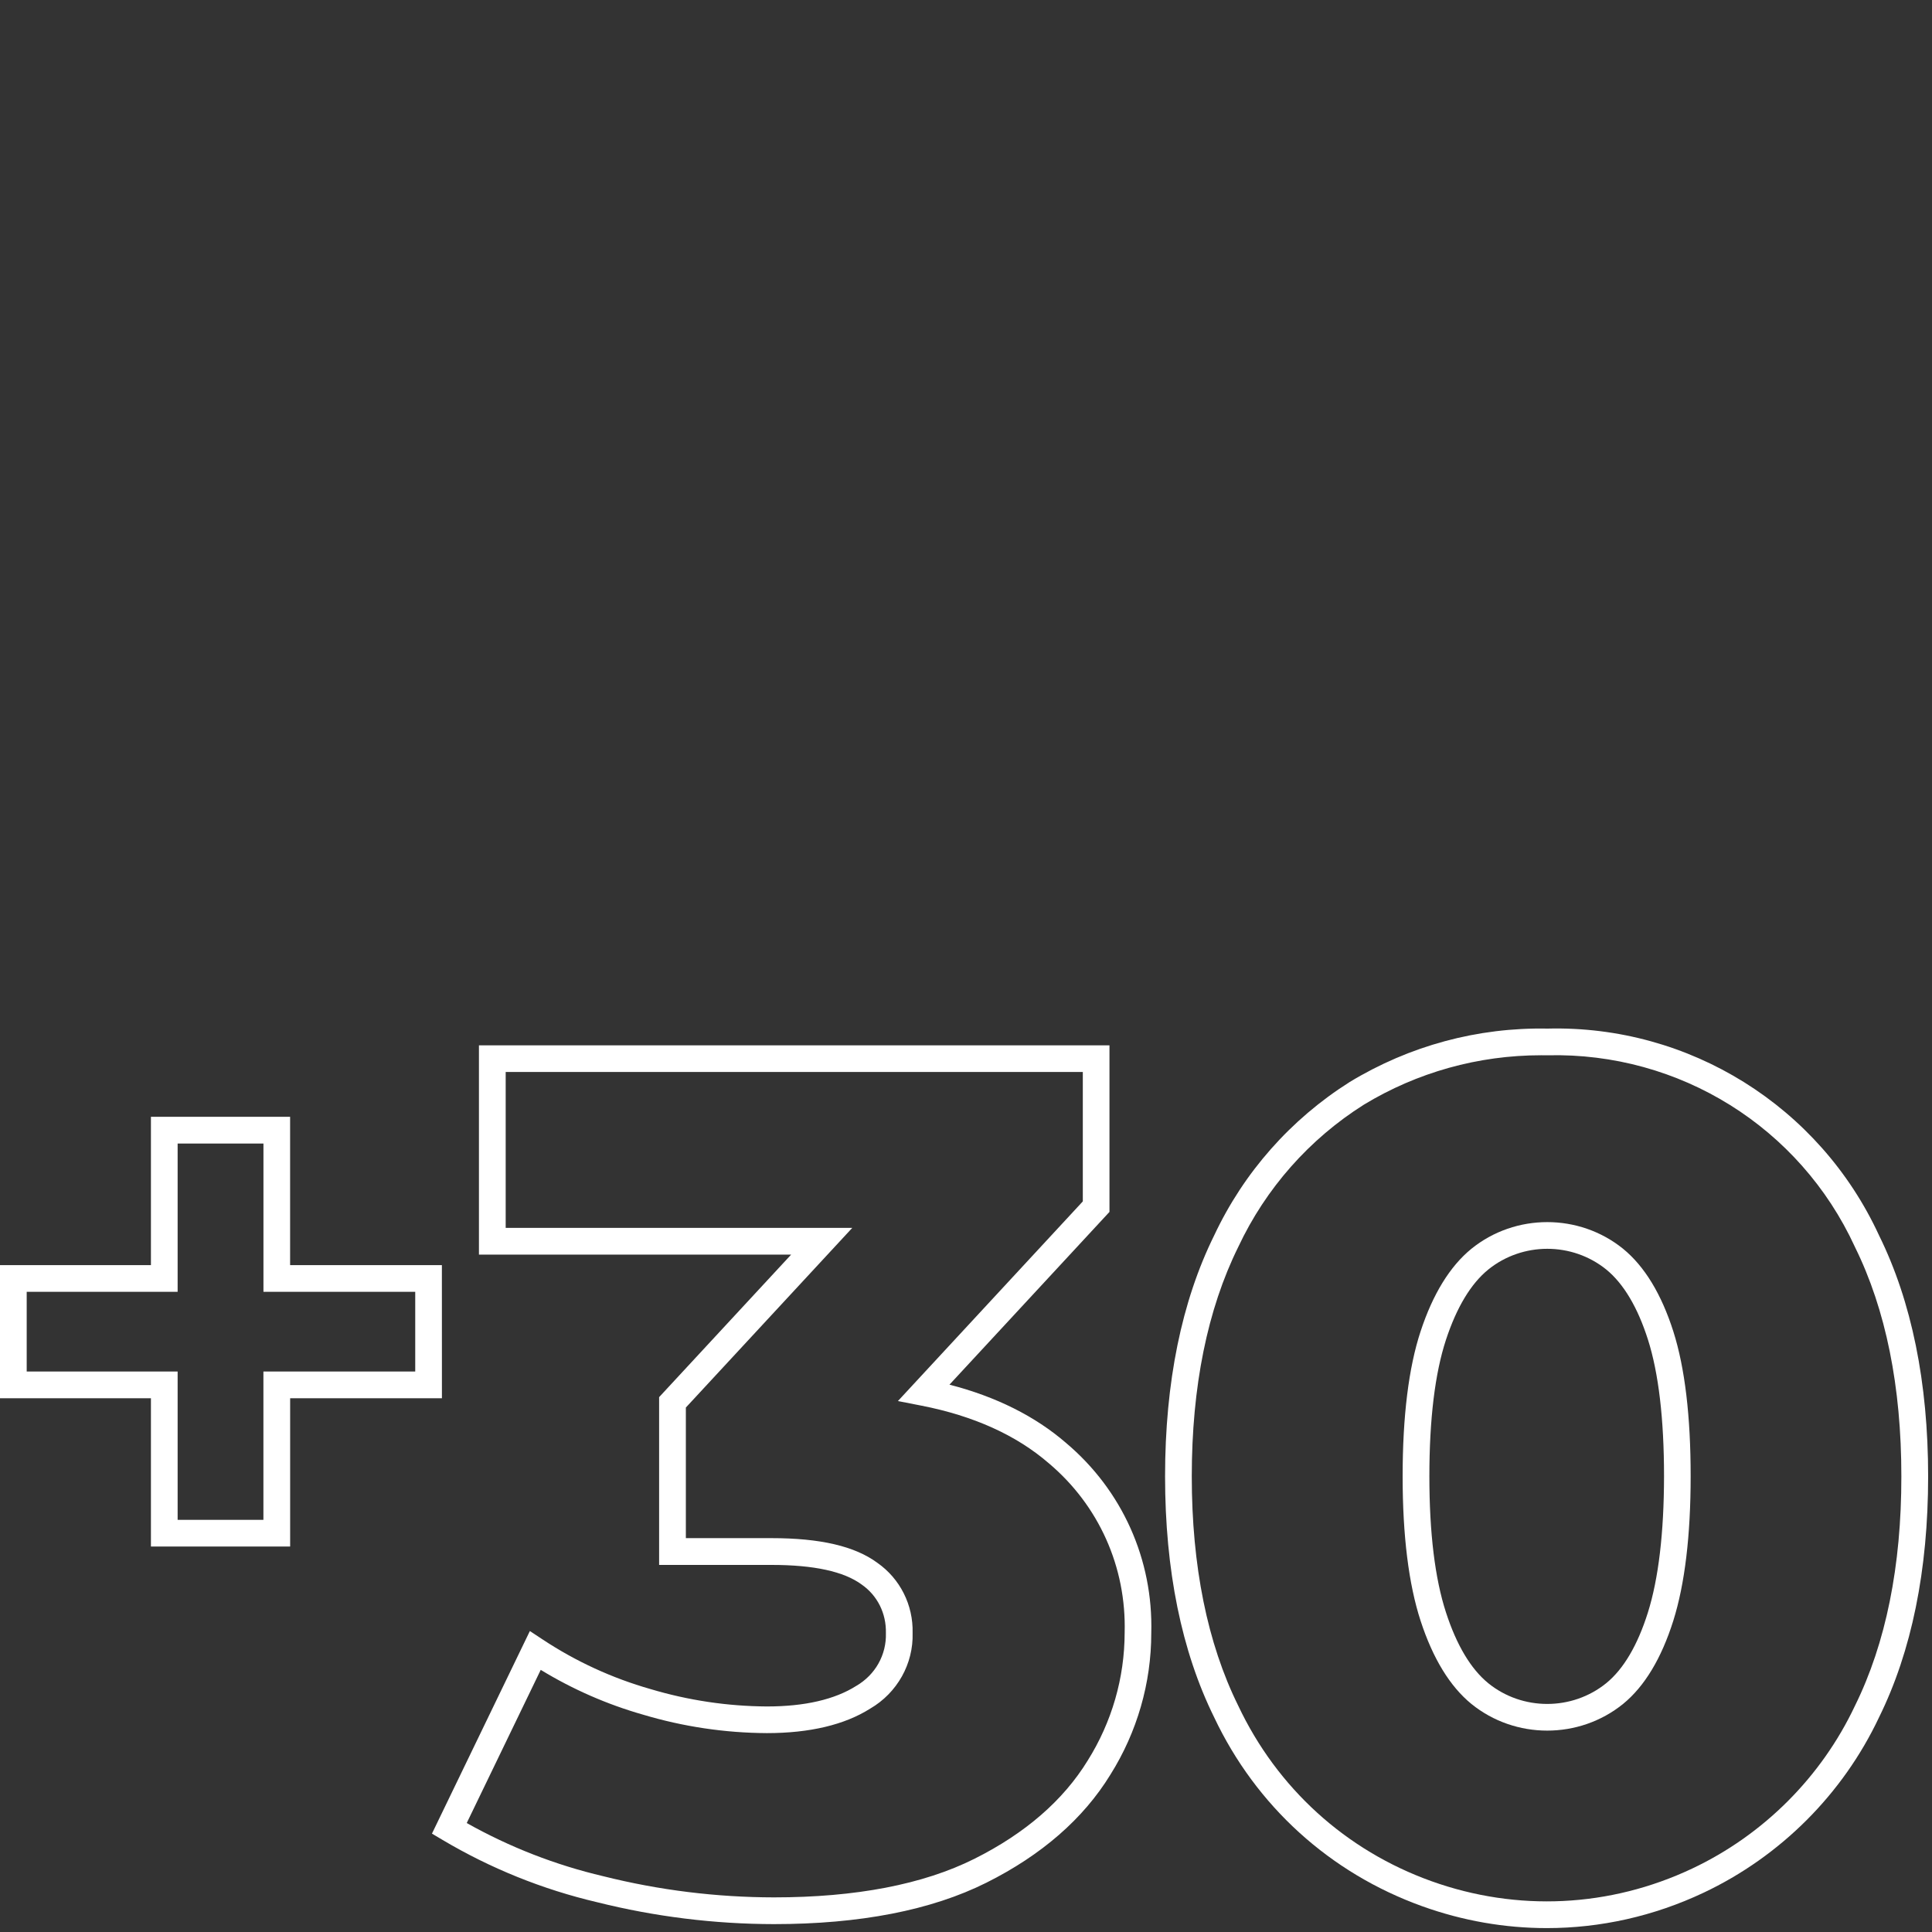 <?xml version="1.0" encoding="utf-8"?>
<!-- Generator: Adobe Illustrator 28.1.0, SVG Export Plug-In . SVG Version: 6.00 Build 0)  -->
<svg version="1.1" id="Capa_1" xmlns="http://www.w3.org/2000/svg" xmlns:xlink="http://www.w3.org/1999/xlink" x="0px" y="0px"
	 viewBox="0 0 500 500" style="enable-background:new 0 0 500 500;" xml:space="preserve">
<rect x="0" y="0" width="500" height="500" fill="#333333" stroke="none"/>
<style type="text/css">
	.st0{fill:#FFFFFF;}
</style>
<g>
	<path class="st0" d="M275.89,373.43c-7.99-6.91-18.12-11.98-30.17-15.08l41.41-44.71v-43.11H123.95v54.16h80.8l-34.17,36.89V405
		h29.09c10.93,0,18.76,1.69,23.35,5.09c4.04,2.82,6.37,7.44,6.25,12.56c0.17,5.58-2.72,10.78-7.66,13.65
		c-5.59,3.54-13.37,5.33-23.13,5.33c-0.01,0-0.01,0-0.02,0c-10.19-0.06-20.3-1.57-30.11-4.5c-9.92-2.83-19.32-7.15-27.92-12.84
		l-3.3-2.18l-25.34,52.43l2.73,1.62c12.46,7.4,25.94,12.83,40,16.13c14.95,3.74,30.34,5.65,45.76,5.67
		c22.26,0,40.76-3.6,54.98-10.71c14.32-7.16,25.13-16.58,32.11-27.97c6.92-11.02,10.58-23.72,10.58-36.63
		C298.47,403.62,290.43,385.69,275.89,373.43z M281.5,455.62c-6.32,10.31-16.18,18.86-29.33,25.44c-13.25,6.63-30.7,9.98-51.88,9.98
		c-14.85-0.02-29.68-1.85-44.14-5.47c-12.4-2.91-24.27-7.54-35.36-13.77l19.15-39.64c8.27,5.04,17.17,8.94,26.47,11.59
		c10.4,3.11,21.16,4.72,32.03,4.78c0.01,0,0.01,0,0.02,0c11.11,0,20.14-2.16,26.74-6.34c7.02-4.08,11.22-11.65,10.98-19.57
		c0.19-7.25-3.25-14.06-9.12-18.16c-5.81-4.3-14.77-6.39-27.38-6.39H177.5v-33.8l43.07-46.5h-89.7v-40.34h149.36v33.49l-47.85,51.67
		l6.08,1.19c13.5,2.64,24.58,7.65,32.93,14.88l0.04,0.03c12.93,10.9,20.09,26.84,19.63,43.84
		C291.04,434.25,287.74,445.67,281.5,455.62z"/>
	<path class="st0" d="M486.31,319.75c-15.41-33.46-49.14-54.48-85.82-53.55c-18.04-0.35-35.7,4.43-51.17,13.81
		c-15.28,9.65-27.42,23.39-35.08,39.69c-8.44,17.08-12.72,38.06-12.72,62.37s4.28,45.29,12.68,62.32
		c10.85,22.99,30,40.37,53.92,48.96c10.5,3.77,21.36,5.64,32.2,5.64c13.85,0,27.65-3.06,40.55-9.15
		c19.91-9.4,36.05-25.54,45.42-45.39c8.43-17.08,12.71-38.06,12.71-62.37C499,357.79,494.73,336.82,486.31,319.75z M480.07,441.44
		c-8.71,18.46-23.68,33.43-42.15,42.15c-21.32,10.06-45.27,11.21-67.46,3.26c-22.19-7.96-39.94-24.08-50.03-45.46
		c-7.96-16.12-12-36.08-12-59.31s4.04-43.19,12.03-59.37c7.12-15.16,18.38-27.9,32.49-36.81c13.83-8.39,29.62-12.8,45.9-12.8
		c0.55,0,1.1,0,1.65,0.01c34.14-0.82,65.3,18.6,79.54,49.57l0.04,0.09c7.96,16.12,12,36.07,11.99,59.31
		C492.09,405.31,488.05,425.27,480.07,441.44z"/>
	<path class="st0" d="M420.05,323.18c-11.37-9.2-27.88-9.2-39.26,0.01c-5.54,4.52-9.97,11.71-13.14,21.36
		c-3.09,9.37-4.65,21.99-4.65,37.53c0,15.33,1.56,27.9,4.64,37.36c3.18,9.76,7.6,17,13.16,21.54c5.68,4.6,12.65,6.9,19.62,6.9
		s13.95-2.3,19.64-6.91c5.55-4.53,9.92-11.79,13-21.56l0,0c2.97-9.46,4.48-22.02,4.48-37.33c0.01-15.53-1.5-28.14-4.48-37.5
		C429.98,334.92,425.61,327.72,420.05,323.18z M426.47,417.33c-2.67,8.47-6.3,14.62-10.77,18.27c-8.85,7.17-21.7,7.17-30.54,0.01
		c-4.5-3.67-8.19-9.84-10.94-18.31c-2.86-8.77-4.3-20.63-4.3-35.22c0-14.8,1.45-26.69,4.3-35.36c2.76-8.38,6.44-14.5,10.94-18.16
		c4.43-3.58,9.86-5.37,15.28-5.37s10.84,1.79,15.26,5.36c4.49,3.67,8.12,9.78,10.79,18.14c2.76,8.67,4.16,20.58,4.16,35.4
		C430.63,396.68,429.23,408.54,426.47,417.33z"/>
	<path class="st0" d="M114.36,327.41H75.08v-38.38H39.06v38.38H0v34.45h39.06v38.38h36.03v-38.38h39.28L114.36,327.41L114.36,327.41
		z M107.45,354.95H68.17v38.38h-22.2v-38.38H6.91v-20.63h39.06v-38.38h22.21v38.38h39.28v20.63H107.45z"/>
</g>
</svg>
